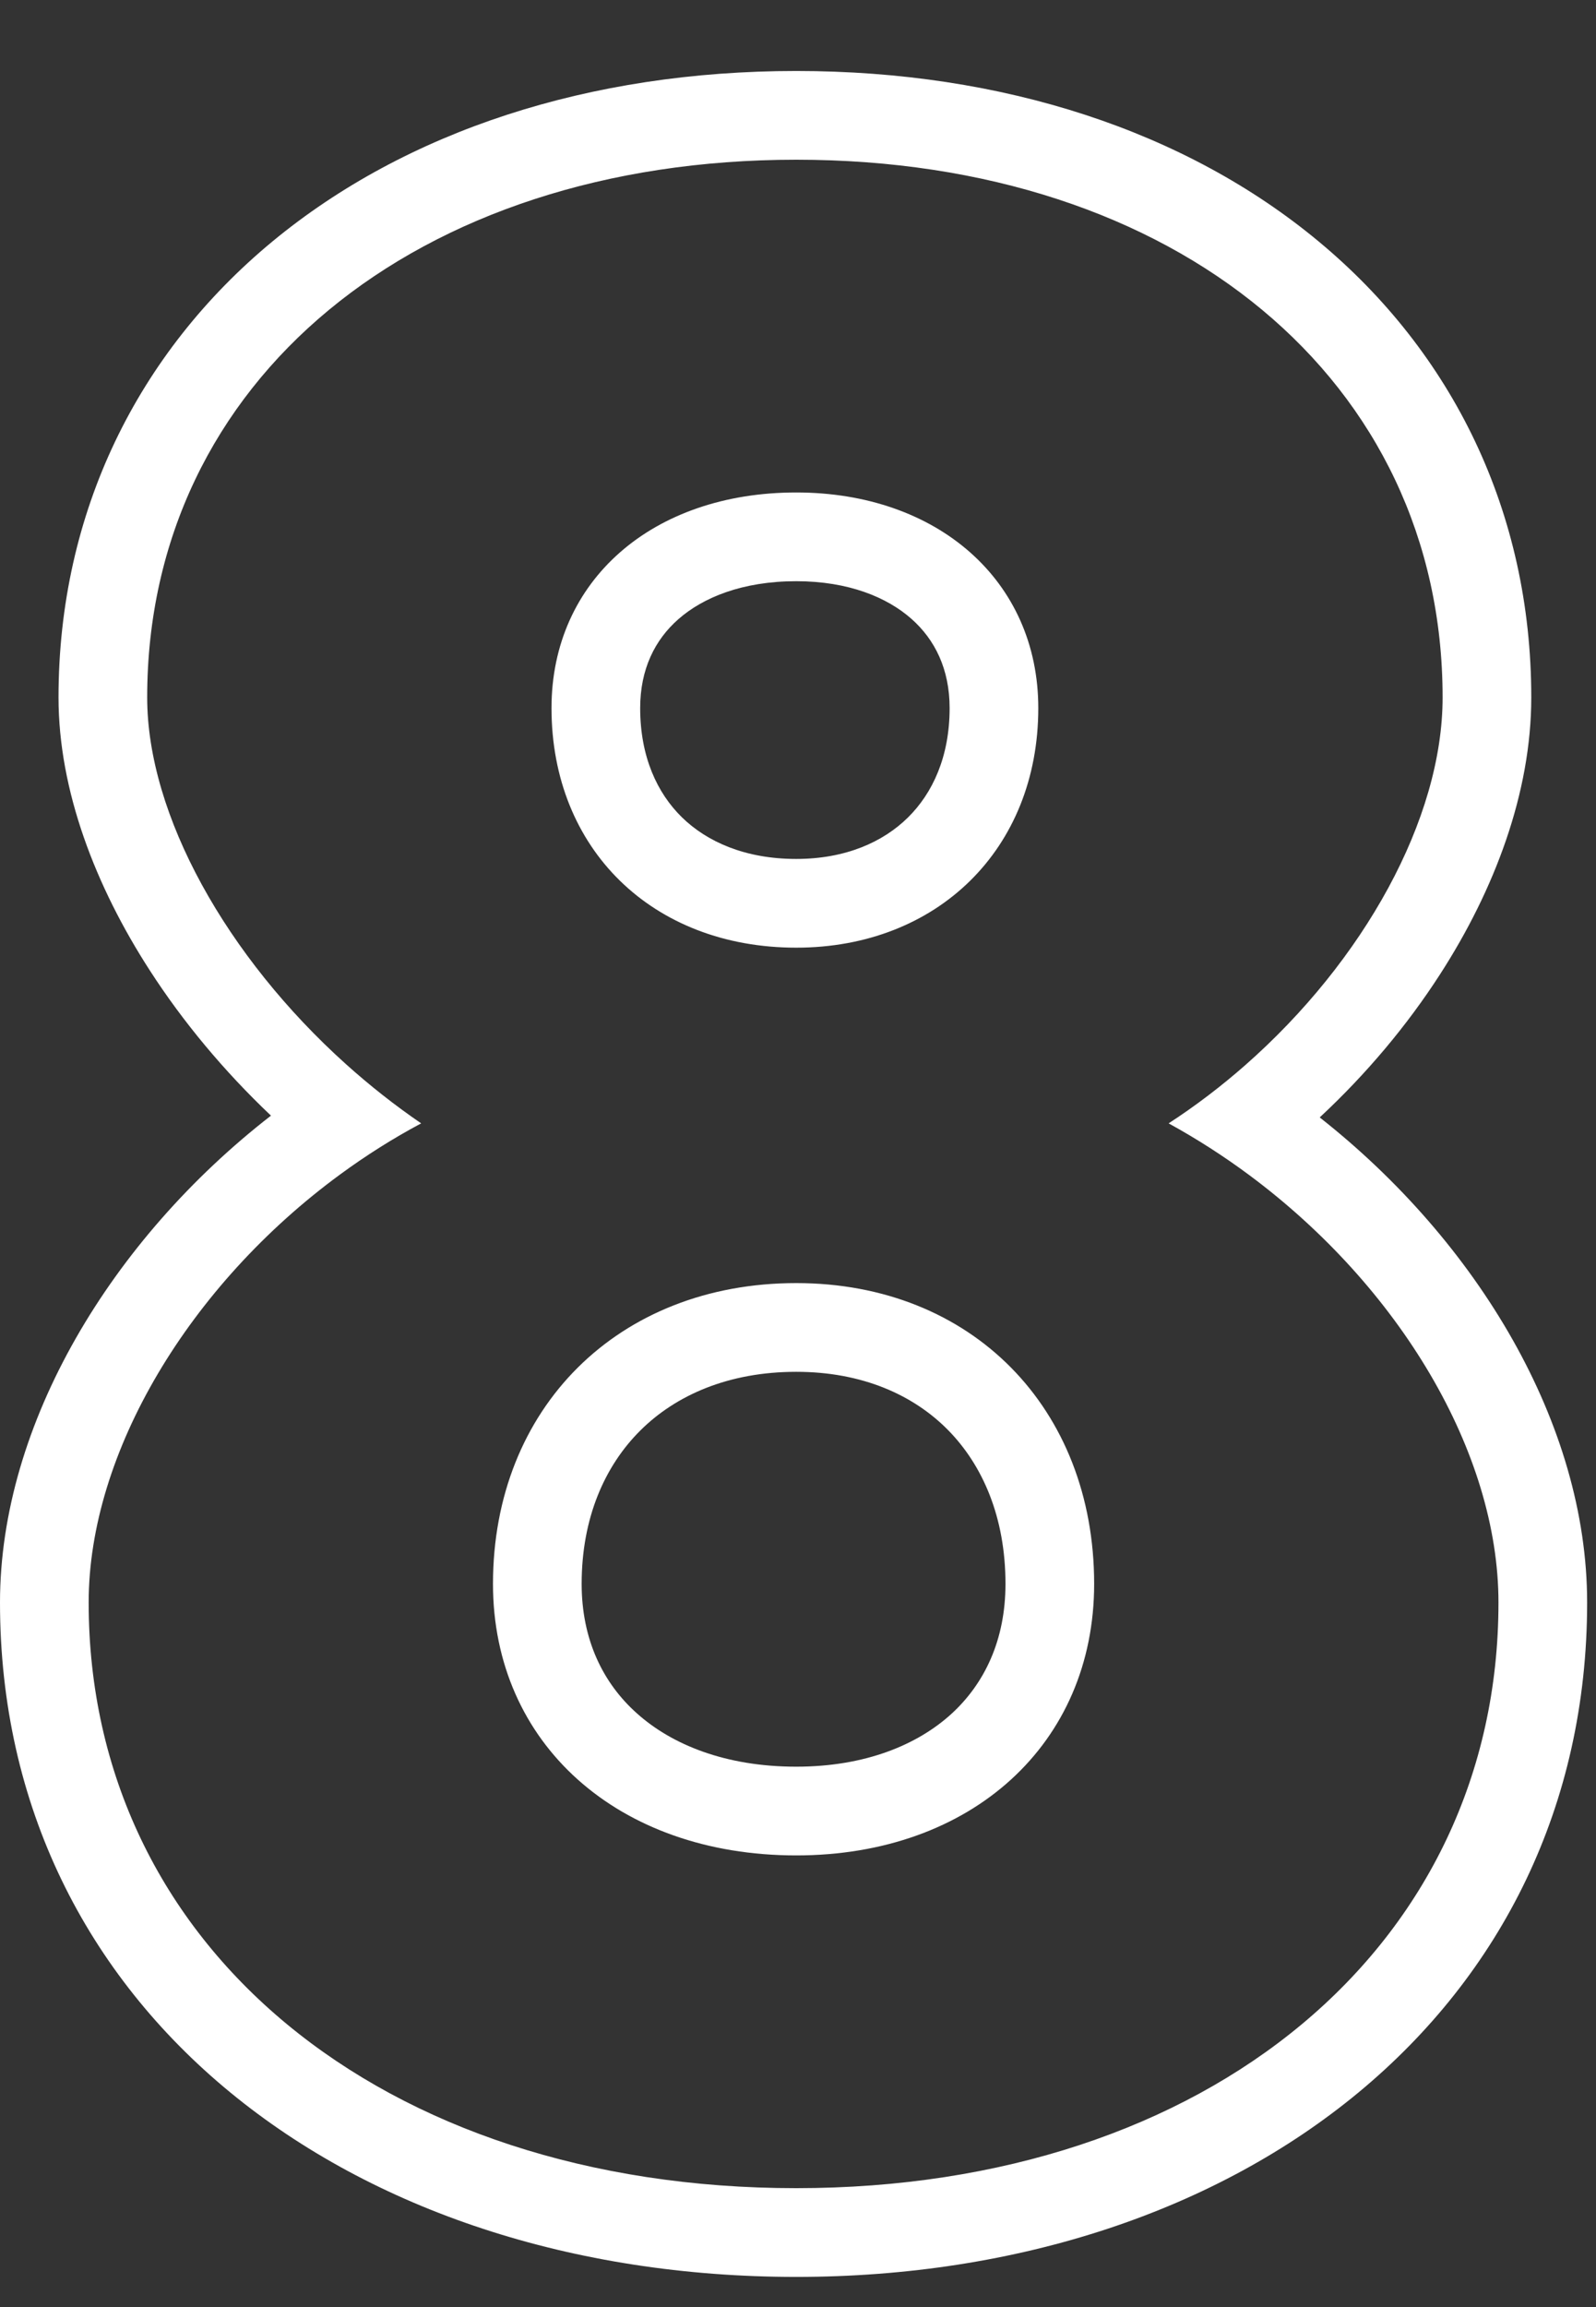 <svg width="18" height="26" viewBox="0 0 18 26" fill="none" xmlns="http://www.w3.org/2000/svg">
<rect x="0" y="0" width="18" height="26" fill="#333333" stroke="none"/>
<path d="M10.729 19.316C11.105 18.973 11.34 18.481 11.34 17.85C11.34 17.097 11.081 16.51 10.691 16.115C10.302 15.721 9.725 15.46 8.98 15.46C8.215 15.46 7.621 15.724 7.221 16.122C6.822 16.519 6.56 17.104 6.56 17.85C6.56 18.473 6.797 18.965 7.183 19.309C7.577 19.662 8.183 19.91 8.98 19.91C9.758 19.91 10.346 19.664 10.729 19.316ZM4.75 12.66C4.431 12.83 4.126 13.023 3.837 13.235C2.139 14.479 1 16.368 1 18.06C1 21.93 4.3 24.66 8.98 24.66C13.63 24.66 16.9 21.93 16.9 18.06C16.9 16.368 15.783 14.502 14.092 13.245C13.804 13.031 13.499 12.835 13.18 12.66C13.483 12.463 13.772 12.243 14.043 12.005C15.378 10.832 16.27 9.232 16.27 7.86C16.27 4.29 13.27 1.8 8.98 1.8C4.69 1.8 1.66 4.29 1.66 7.86C1.66 9.187 2.558 10.785 3.901 11.992C4.168 12.232 4.452 12.456 4.75 12.66ZM3.056 12.573C2.526 12.071 2.063 11.515 1.69 10.937C1.077 9.989 0.66 8.909 0.66 7.86C0.66 5.769 1.557 3.974 3.074 2.72C4.579 1.477 6.647 0.8 8.98 0.8C11.313 0.8 13.375 1.477 14.873 2.722C16.384 3.977 17.27 5.772 17.27 7.86C17.27 8.932 16.857 10.027 16.24 10.982C15.869 11.557 15.41 12.104 14.884 12.593C16.664 13.994 17.9 16.049 17.9 18.06C17.9 22.645 14.004 25.66 8.98 25.66C3.934 25.66 0 22.651 0 18.06C0 16.045 1.26 13.966 3.056 12.573ZM7.691 9.211C7.973 9.486 8.403 9.68 8.98 9.68C9.537 9.68 9.96 9.489 10.24 9.213C10.518 8.939 10.71 8.528 10.71 7.98C10.71 7.541 10.544 7.208 10.279 6.974C10.005 6.732 9.57 6.55 8.98 6.55C8.371 6.55 7.928 6.735 7.652 6.977C7.386 7.21 7.22 7.541 7.22 7.98C7.22 8.528 7.412 8.938 7.691 9.211ZM12.34 17.85C12.34 19.65 10.96 20.91 8.98 20.91C6.97 20.91 5.56 19.65 5.56 17.85C5.56 15.87 6.97 14.46 8.98 14.46C10.96 14.46 12.34 15.87 12.34 17.85ZM8.98 10.68C7.36 10.68 6.22 9.57 6.22 7.98C6.22 6.54 7.36 5.55 8.98 5.55C10.57 5.55 11.71 6.54 11.71 7.98C11.71 9.57 10.57 10.68 8.98 10.68Z" fill="white"/>
</svg>
